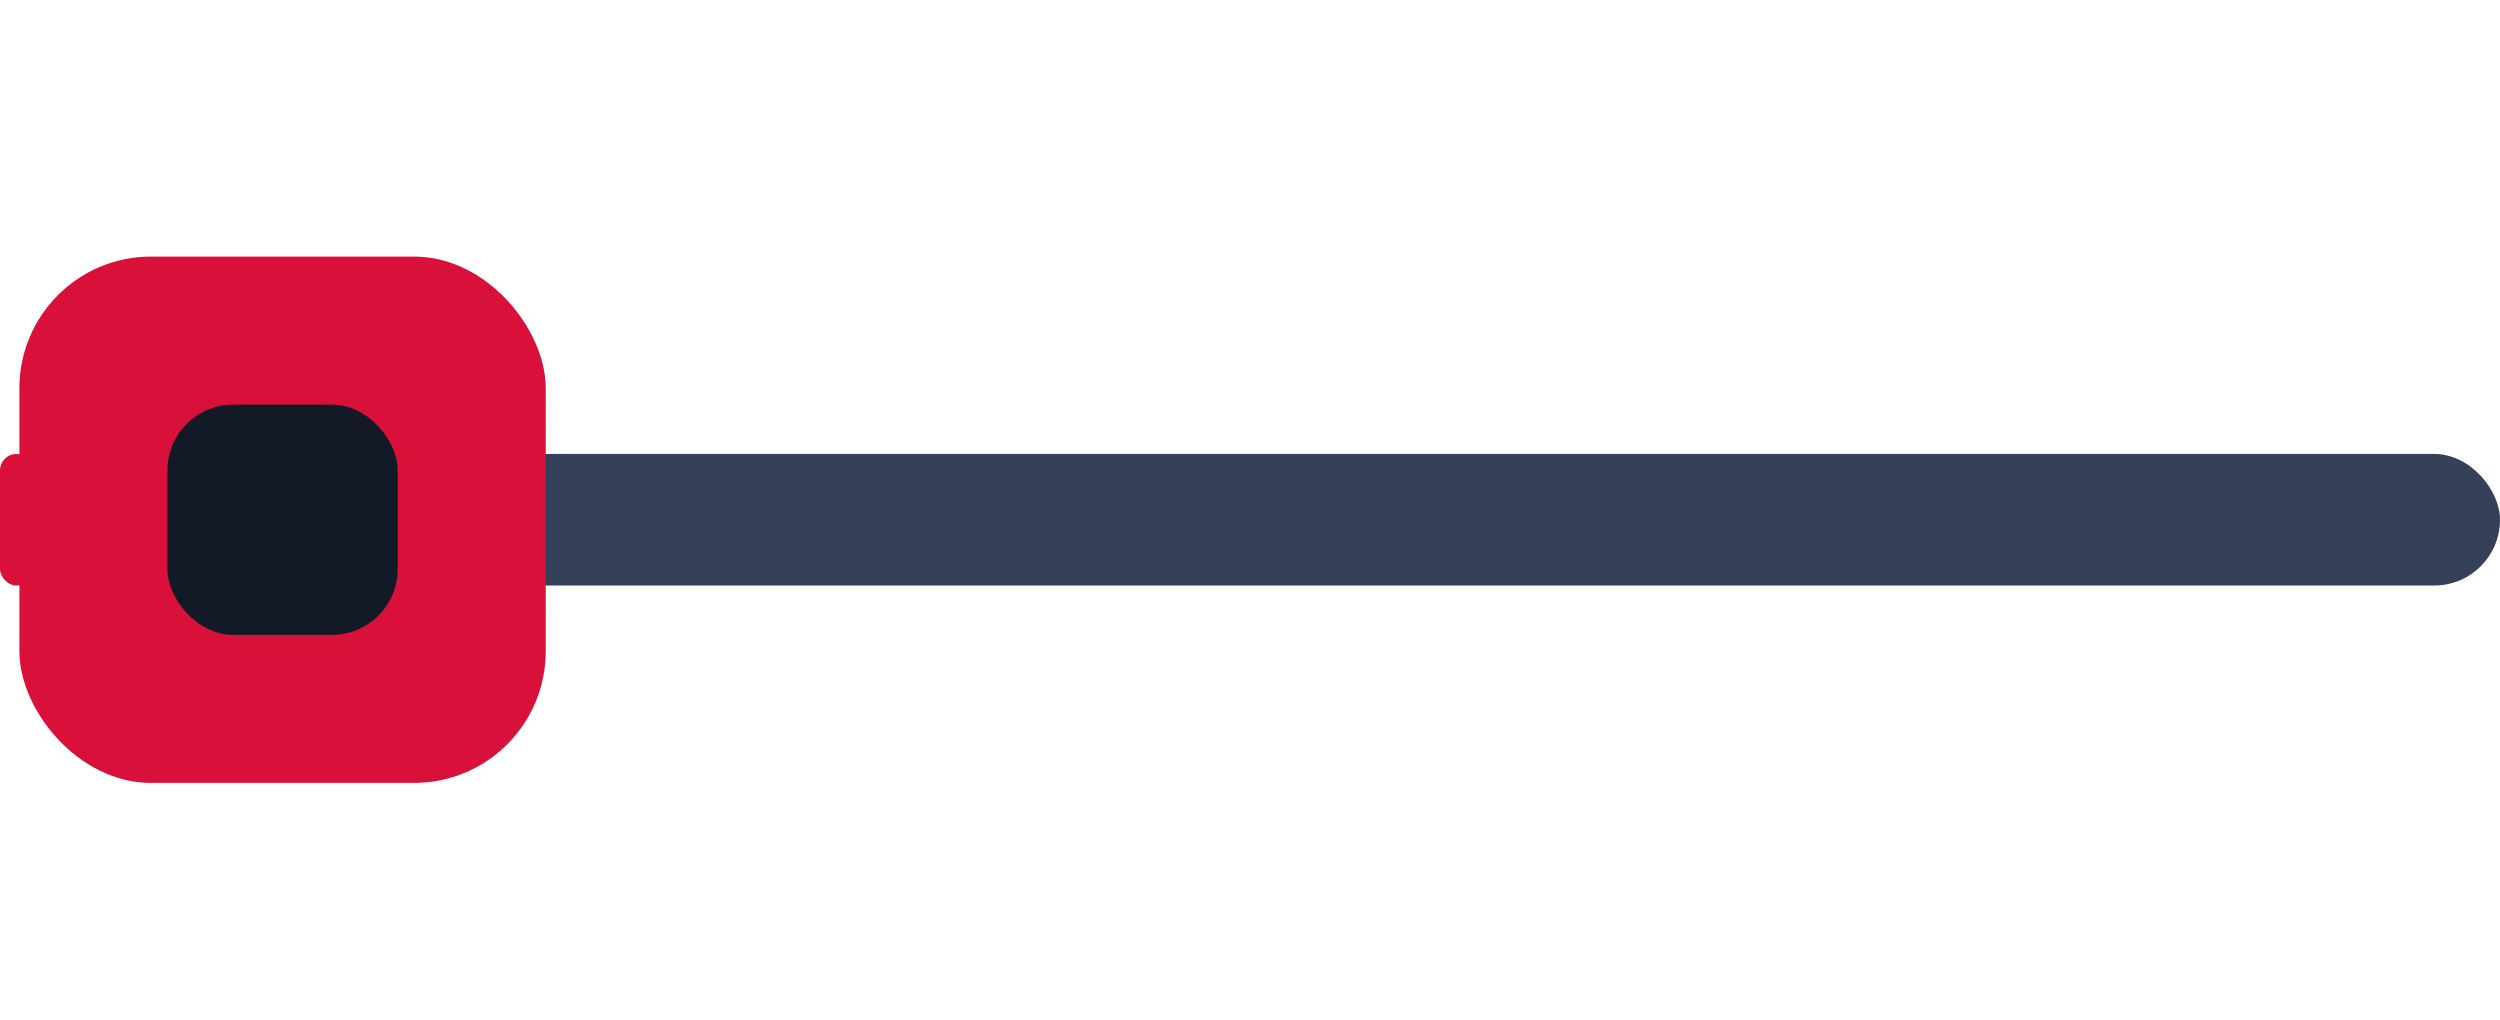 <svg width="76" height="31" viewBox="0 0 76 31" fill="none" xmlns="http://www.w3.org/2000/svg">
<rect y="13.8" width="76" height="4" rx="2" fill="#344158"/>
<rect y="13.8" width="1" height="4" rx="0.5" fill="#D9113A"/>
<rect x="0.59" y="7.8" width="16" height="16" rx="4" fill="#D9113A"/>
<rect x="5.09" y="12.3" width="7" height="7" rx="2" fill="#131A27"/>
</svg>
